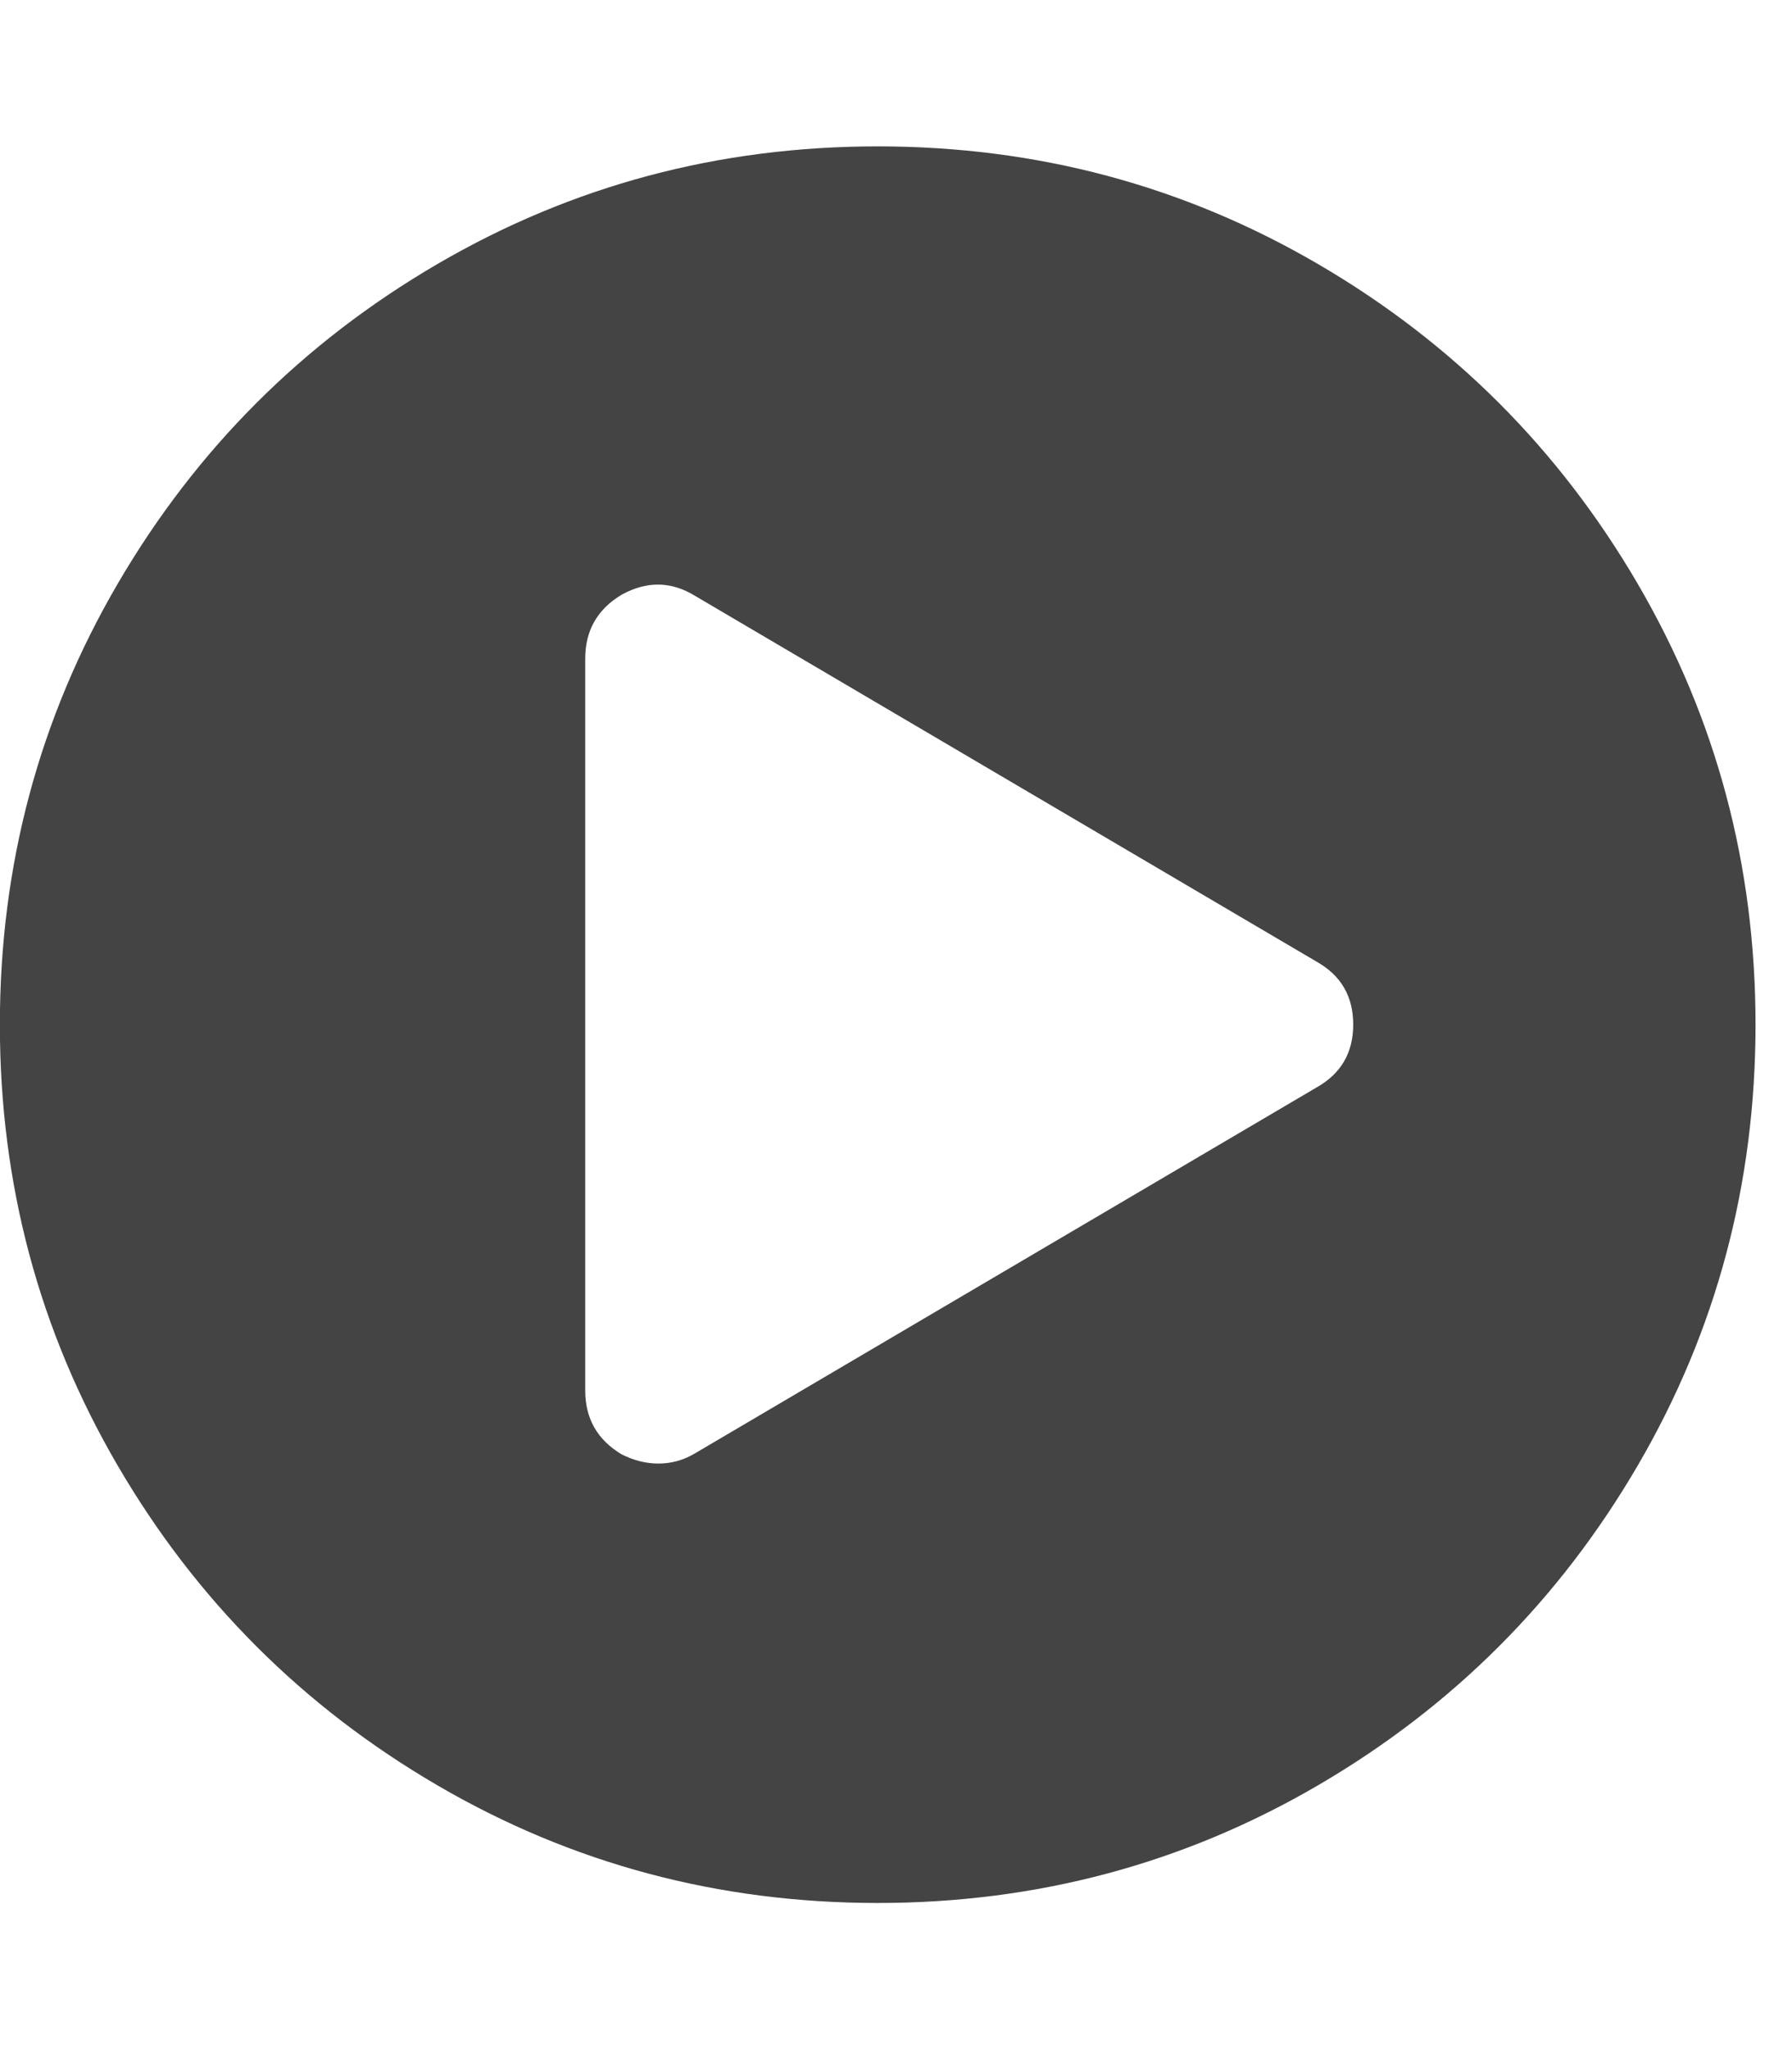 <?xml version="1.0" encoding="utf-8"?>
<!-- Generated by IcoMoon.io -->
<!DOCTYPE svg PUBLIC "-//W3C//DTD SVG 1.1//EN" "http://www.w3.org/Graphics/SVG/1.1/DTD/svg11.dtd">
<svg version="1.1" xmlns="http://www.w3.org/2000/svg" xmlns:xlink="http://www.w3.org/1999/xlink" width="14" height="16" viewBox="0 0 14 16">
<path fill="#444444" d="M6.857 1.143q1.866 0 3.442 0.92t2.496 2.496 0.92 3.442-0.92 3.442-2.496 2.496-3.442 0.92-3.442-0.92-2.496-2.496-0.92-3.442 0.92-3.442 2.496-2.496 3.442-0.92zM10.286 8.491q0.286-0.161 0.286-0.491t-0.286-0.491l-4.857-2.857q-0.277-0.17-0.571-0.009-0.286 0.17-0.286 0.5v5.714q0 0.33 0.286 0.5 0.143 0.071 0.286 0.071 0.152 0 0.286-0.080z"></path>
</svg>
